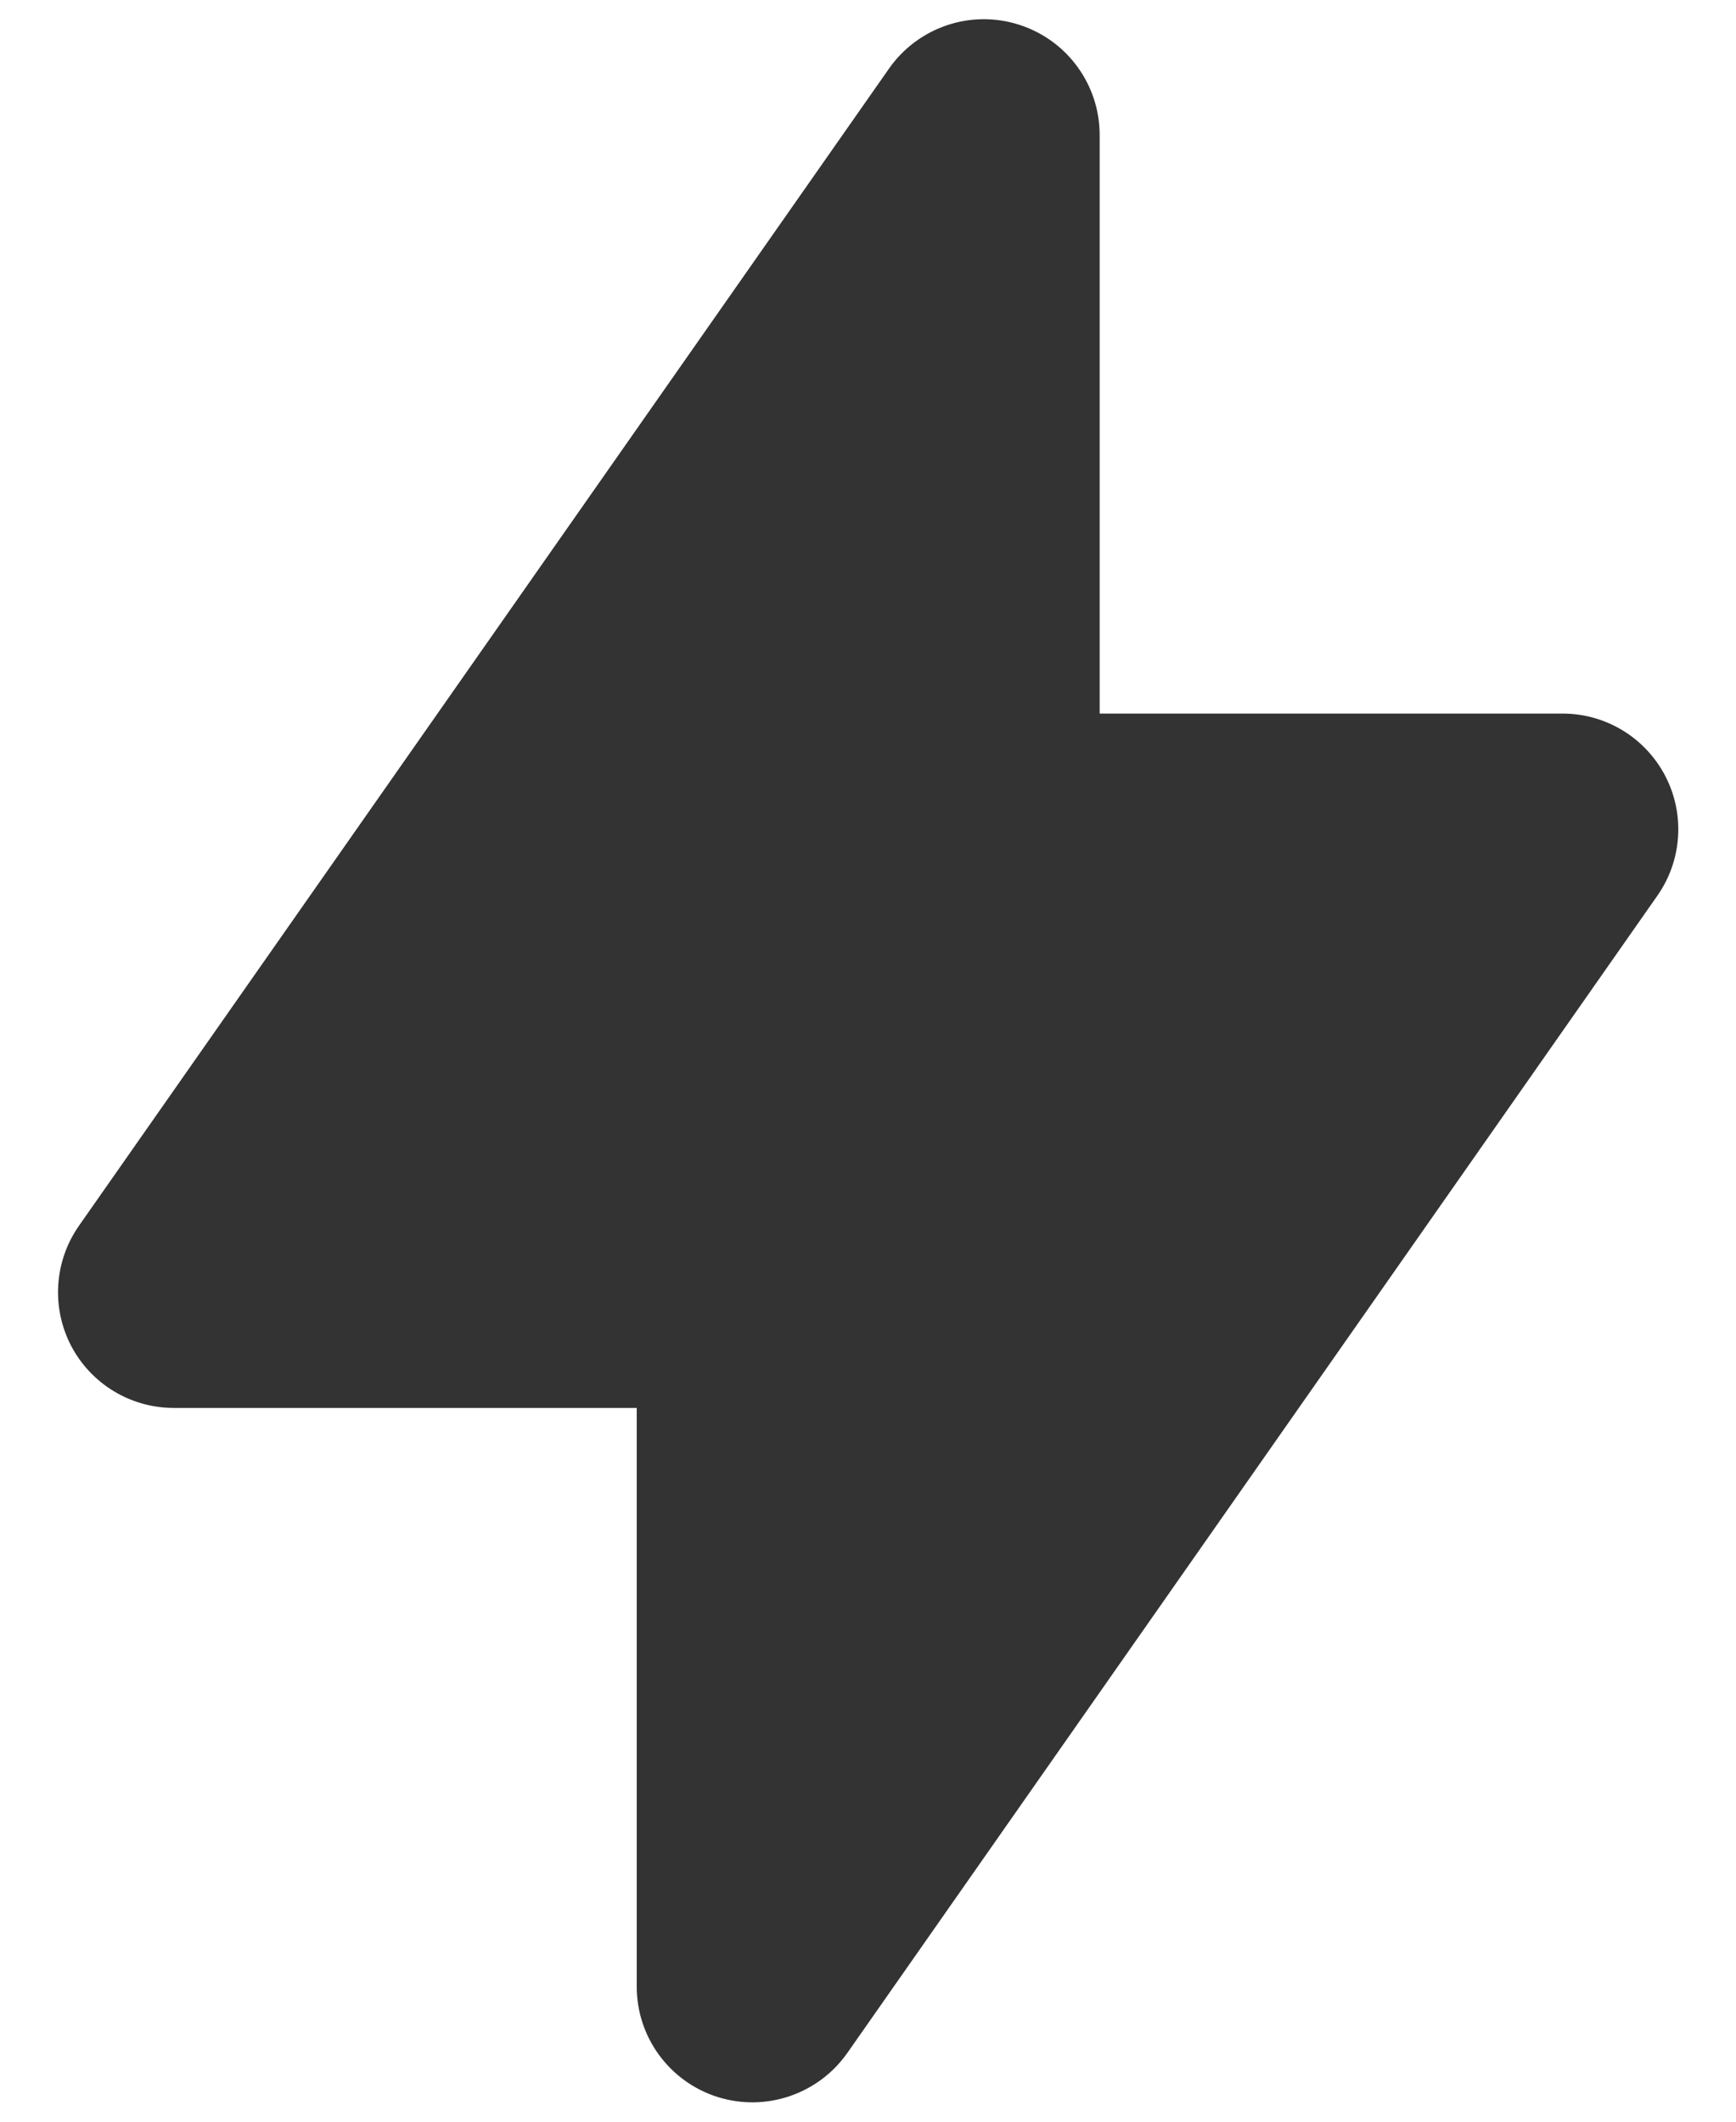 <svg width="18" height="22" viewBox="0 0 18 22" fill="none" xmlns="http://www.w3.org/2000/svg">
<path fill-rule="evenodd" clip-rule="evenodd" d="M10.562 0.255C11.062 0.412 11.402 0.876 11.402 1.399V7.399L16.202 7.399C16.649 7.399 17.059 7.648 17.266 8.045C17.473 8.442 17.441 8.921 17.185 9.287L8.785 21.288C8.484 21.716 7.94 21.901 7.441 21.744C6.941 21.586 6.602 21.123 6.602 20.599L6.602 14.599H1.802C1.354 14.599 0.944 14.35 0.737 13.954C0.531 13.557 0.562 13.078 0.818 12.711L9.218 0.711C9.519 0.282 10.063 0.097 10.562 0.255Z" fill="currentColor" fill-opacity="0.8"/>
</svg>
